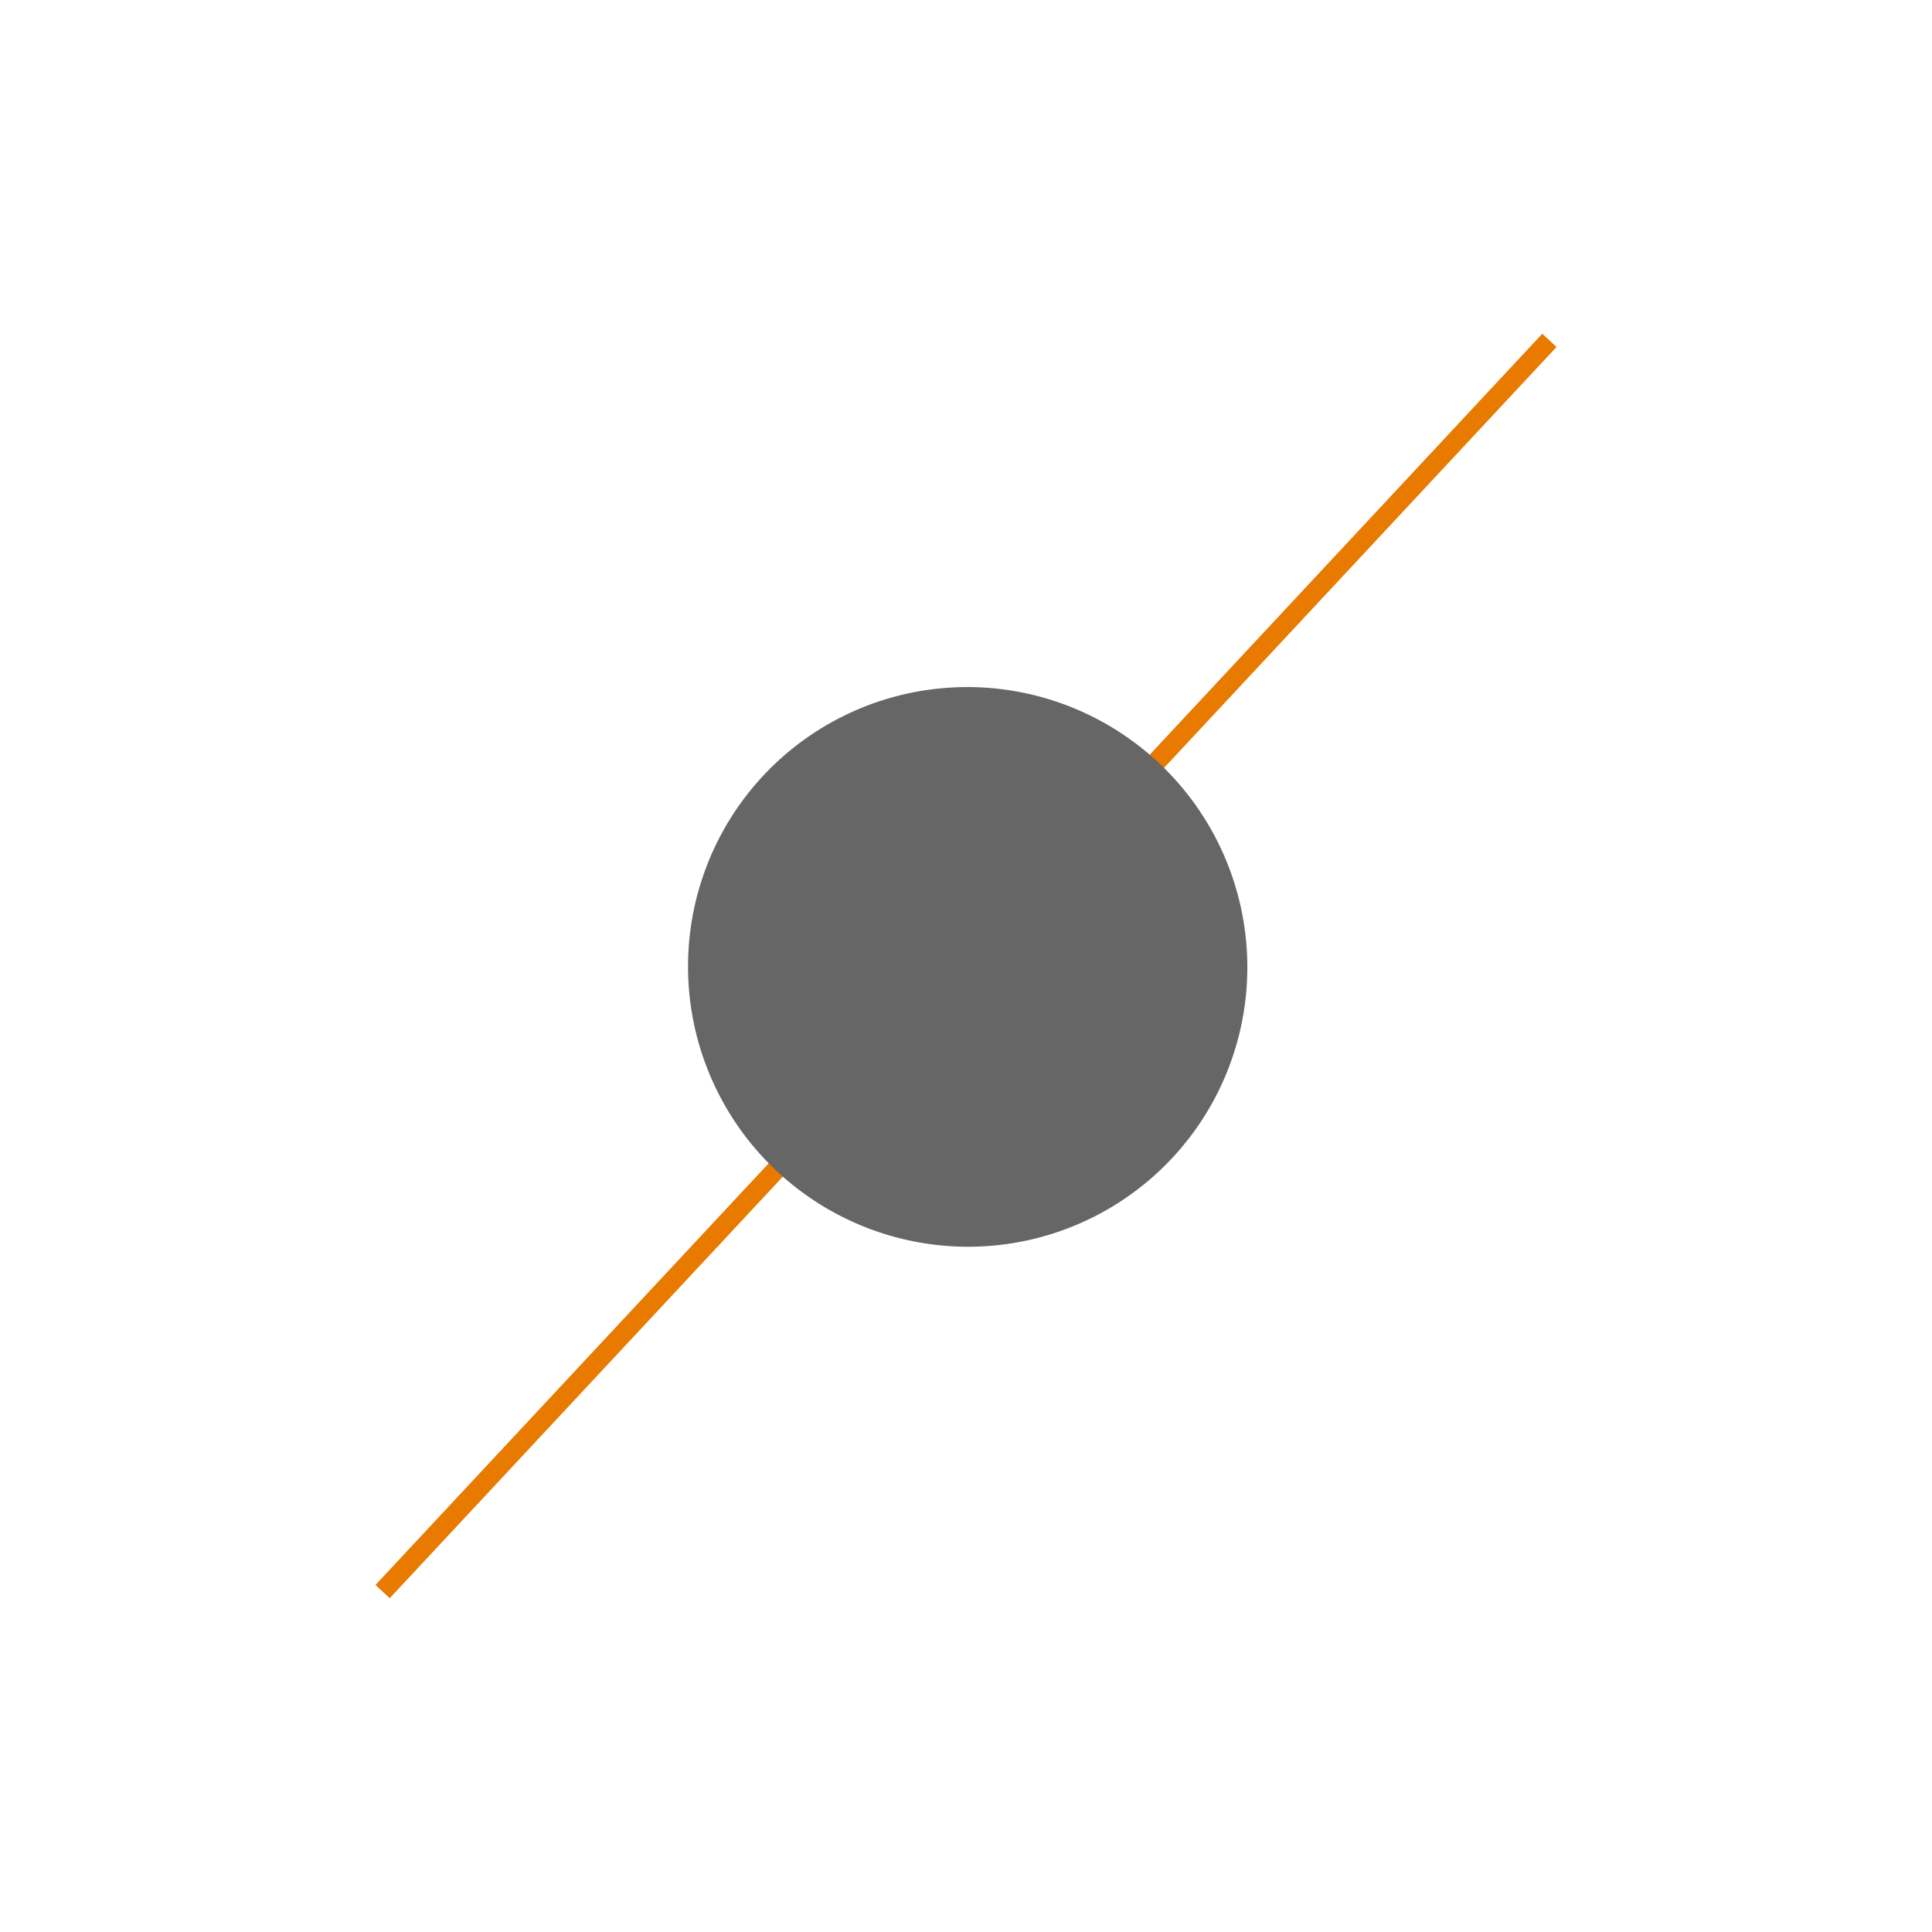 <?xml version="1.0" encoding="UTF-8" standalone="no"?>
<!-- Created with Inkscape (http://www.inkscape.org/) -->

<svg
   width="112.926mm"
   height="112.923mm"
   viewBox="0 0 112.926 112.923"
   version="1.1"
   id="svg1"
   xml:space="preserve"
   xmlns="http://www.w3.org/2000/svg"
   xmlns:svg="http://www.w3.org/2000/svg"><defs
     id="defs1"><linearGradient
       id="linearGradient24"><stop
         style="stop-color:#666666;stop-opacity:0.576;"
         offset="0"
         id="stop24" /><stop
         style="stop-color:#666666;stop-opacity:0;"
         offset="1"
         id="stop25" /></linearGradient><linearGradient
       id="swatch21"><stop
         style="stop-color:#666666;stop-opacity:1;"
         offset="0"
         id="stop22" /></linearGradient><filter
       y="-0.722"
       height="2.444"
       style="color-interpolation-filters:sRGB"
       id="filter28-6-48-0"
       x="-0.721"
       width="2.443"><feGaussianBlur
         stdDeviation="4.81"
         result="result6"
         id="feGaussianBlur27-9-1-4" /><feComposite
         result="result8"
         in="SourceGraphic"
         operator="atop"
         in2="result6"
         id="feComposite27-3-2-4" /><feComposite
         result="result9"
         operator="over"
         in2="SourceAlpha"
         in="result8"
         id="feComposite28-7-9-4" /><feColorMatrix
         values="1 0 0 0 0 0 1 0 0 0 0 0 1 0 0 0 0 0 1 0 "
         result="result10"
         id="feColorMatrix28-4-3-4" /><feBlend
         in="result10"
         mode="normal"
         in2="result6"
         id="feBlend28-5-9-7"
         result="fbSourceGraphic" /><feColorMatrix
         result="fbSourceGraphicAlpha"
         in="fbSourceGraphic"
         values="0 0 0 -1 0 0 0 0 -1 0 0 0 0 -1 0 0 0 0 1 0"
         id="feColorMatrix29-2-0-6" /><feGaussianBlur
         id="feGaussianBlur29-5-8-3"
         stdDeviation="5"
         result="result6"
         in="fbSourceGraphic" /><feComposite
         id="feComposite29-4-8-1"
         result="result8"
         in="fbSourceGraphic"
         operator="atop"
         in2="result6" /><feComposite
         id="feComposite30-7-5-7"
         result="result9"
         operator="over"
         in2="fbSourceGraphicAlpha"
         in="result8" /><feColorMatrix
         id="feColorMatrix30-4-0-5"
         values="1 0 0 0 0 0 1 0 0 0 0 0 1 0 0 0 0 0 1 0 "
         result="result10" /><feBlend
         id="feBlend30-4-9-9"
         in="result10"
         mode="normal"
         in2="result6" /></filter></defs><g
     id="layer2"
     transform="translate(-600)"><path
       style="fill:none;stroke:#e87a00;stroke-width:1.137;stroke-linecap:butt;stroke-linejoin:miter;stroke-dasharray:none;stroke-opacity:1"
       d="M 622.363,93.029 690.563,19.894"
       id="path49-3-2" /><path
       style="fill:none;fill-opacity:1;fill-rule:nonzero;stroke:#ffffff;stroke-width:0.5;stroke-linejoin:round;stroke-dasharray:none;stroke-opacity:1"
       id="path50-5-7"
       d="m 505.274,-397.073 a 11.61,9.857 0 0 1 -12.367,-4.064 11.61,9.857 0 0 1 0.189,-11.258 11.61,9.857 0 0 1 12.498,-3.764"
       transform="rotate(43)" /><path
       style="fill:none;fill-opacity:1;fill-rule:nonzero;stroke:#ffffff;stroke-width:0.5;stroke-linejoin:round;stroke-dasharray:none;stroke-opacity:1"
       id="path50-8-61-8"
       d="m 508.956,-393.507 a 18.274,15.898 0 0 1 -23.796,-3.277 18.274,15.898 0 0 1 0.618,-20.953 18.274,15.898 0 0 1 23.958,-2.21"
       transform="rotate(43)" /><path
       style="fill:none;fill-opacity:1;fill-rule:nonzero;stroke:#ffffff;stroke-width:0.5;stroke-linejoin:round;stroke-dasharray:none;stroke-opacity:1"
       id="path50-6-1-5"
       d="m -532.063,-396.902 a 11.61,9.857 0 0 1 -12.367,-4.064 11.61,9.857 0 0 1 0.189,-11.258 11.61,9.857 0 0 1 12.498,-3.764"
       transform="matrix(-0.731,-0.682,-0.682,0.731,0,0)" /><path
       style="fill:none;fill-opacity:1;fill-rule:nonzero;stroke:#ffffff;stroke-width:0.5;stroke-linejoin:round;stroke-dasharray:none;stroke-opacity:1"
       id="path50-8-8-5-7"
       d="m -528.381,-393.336 a 18.274,15.898 0 0 1 -23.796,-3.277 18.274,15.898 0 0 1 0.618,-20.953 18.274,15.898 0 0 1 23.958,-2.21"
       transform="matrix(-0.731,-0.682,-0.682,0.731,0,0)" /><path
       style="fill:none;fill-opacity:1;fill-rule:nonzero;stroke:#ffffff;stroke-width:0.5;stroke-linejoin:round;stroke-dasharray:none;stroke-opacity:1"
       id="path53-8-1"
       d="m 515.042,421.932 a 26.081,18.178 0 0 1 -32.09,10.667"
       transform="matrix(0.731,0.682,0.682,-0.731,0,0)" /><path
       style="fill:none;fill-opacity:1;fill-rule:nonzero;stroke:#ffffff;stroke-width:0.5;stroke-linejoin:round;stroke-dasharray:none;stroke-opacity:1"
       id="path53-6-4-8"
       d="m -522.23,421.932 a 26.081,18.178 0 0 1 -32.09,10.667"
       transform="rotate(-137)" /><path
       style="fill:none;fill-opacity:1;fill-rule:nonzero;stroke:#ffffff;stroke-width:0.5;stroke-linejoin:round;stroke-dasharray:none;stroke-opacity:1"
       id="path53-9-8-5"
       d="m 515.042,-390.723 a 26.081,18.178 0 0 1 -32.09,10.667"
       transform="rotate(43)" /><path
       style="fill:none;fill-opacity:1;fill-rule:nonzero;stroke:#ffffff;stroke-width:0.5;stroke-linejoin:round;stroke-dasharray:none;stroke-opacity:1"
       id="path53-9-7-1-9"
       d="m -523.552,-390.722 a 26.081,18.178 0 0 1 -32.09,10.667"
       transform="matrix(-0.731,-0.682,-0.682,0.731,0,0)" /><path
       style="fill:#666666;fill-opacity:1;stroke-width:0.348;stroke-linejoin:round;stroke-dasharray:none;filter:url(#filter28-6-48-0)"
       id="path1-7-8-1"
       d="M 96.166,239.067 A 16.32,16.309 0 0 1 80.811,256.136 16.32,16.309 0 0 1 63.582,240.957 16.32,16.309 0 0 1 78.603,223.594 16.32,16.309 0 0 1 96.123,238.436"
       transform="matrix(0.733,0.684,-0.683,0.733,761.841,-173.925)" /></g></svg>
